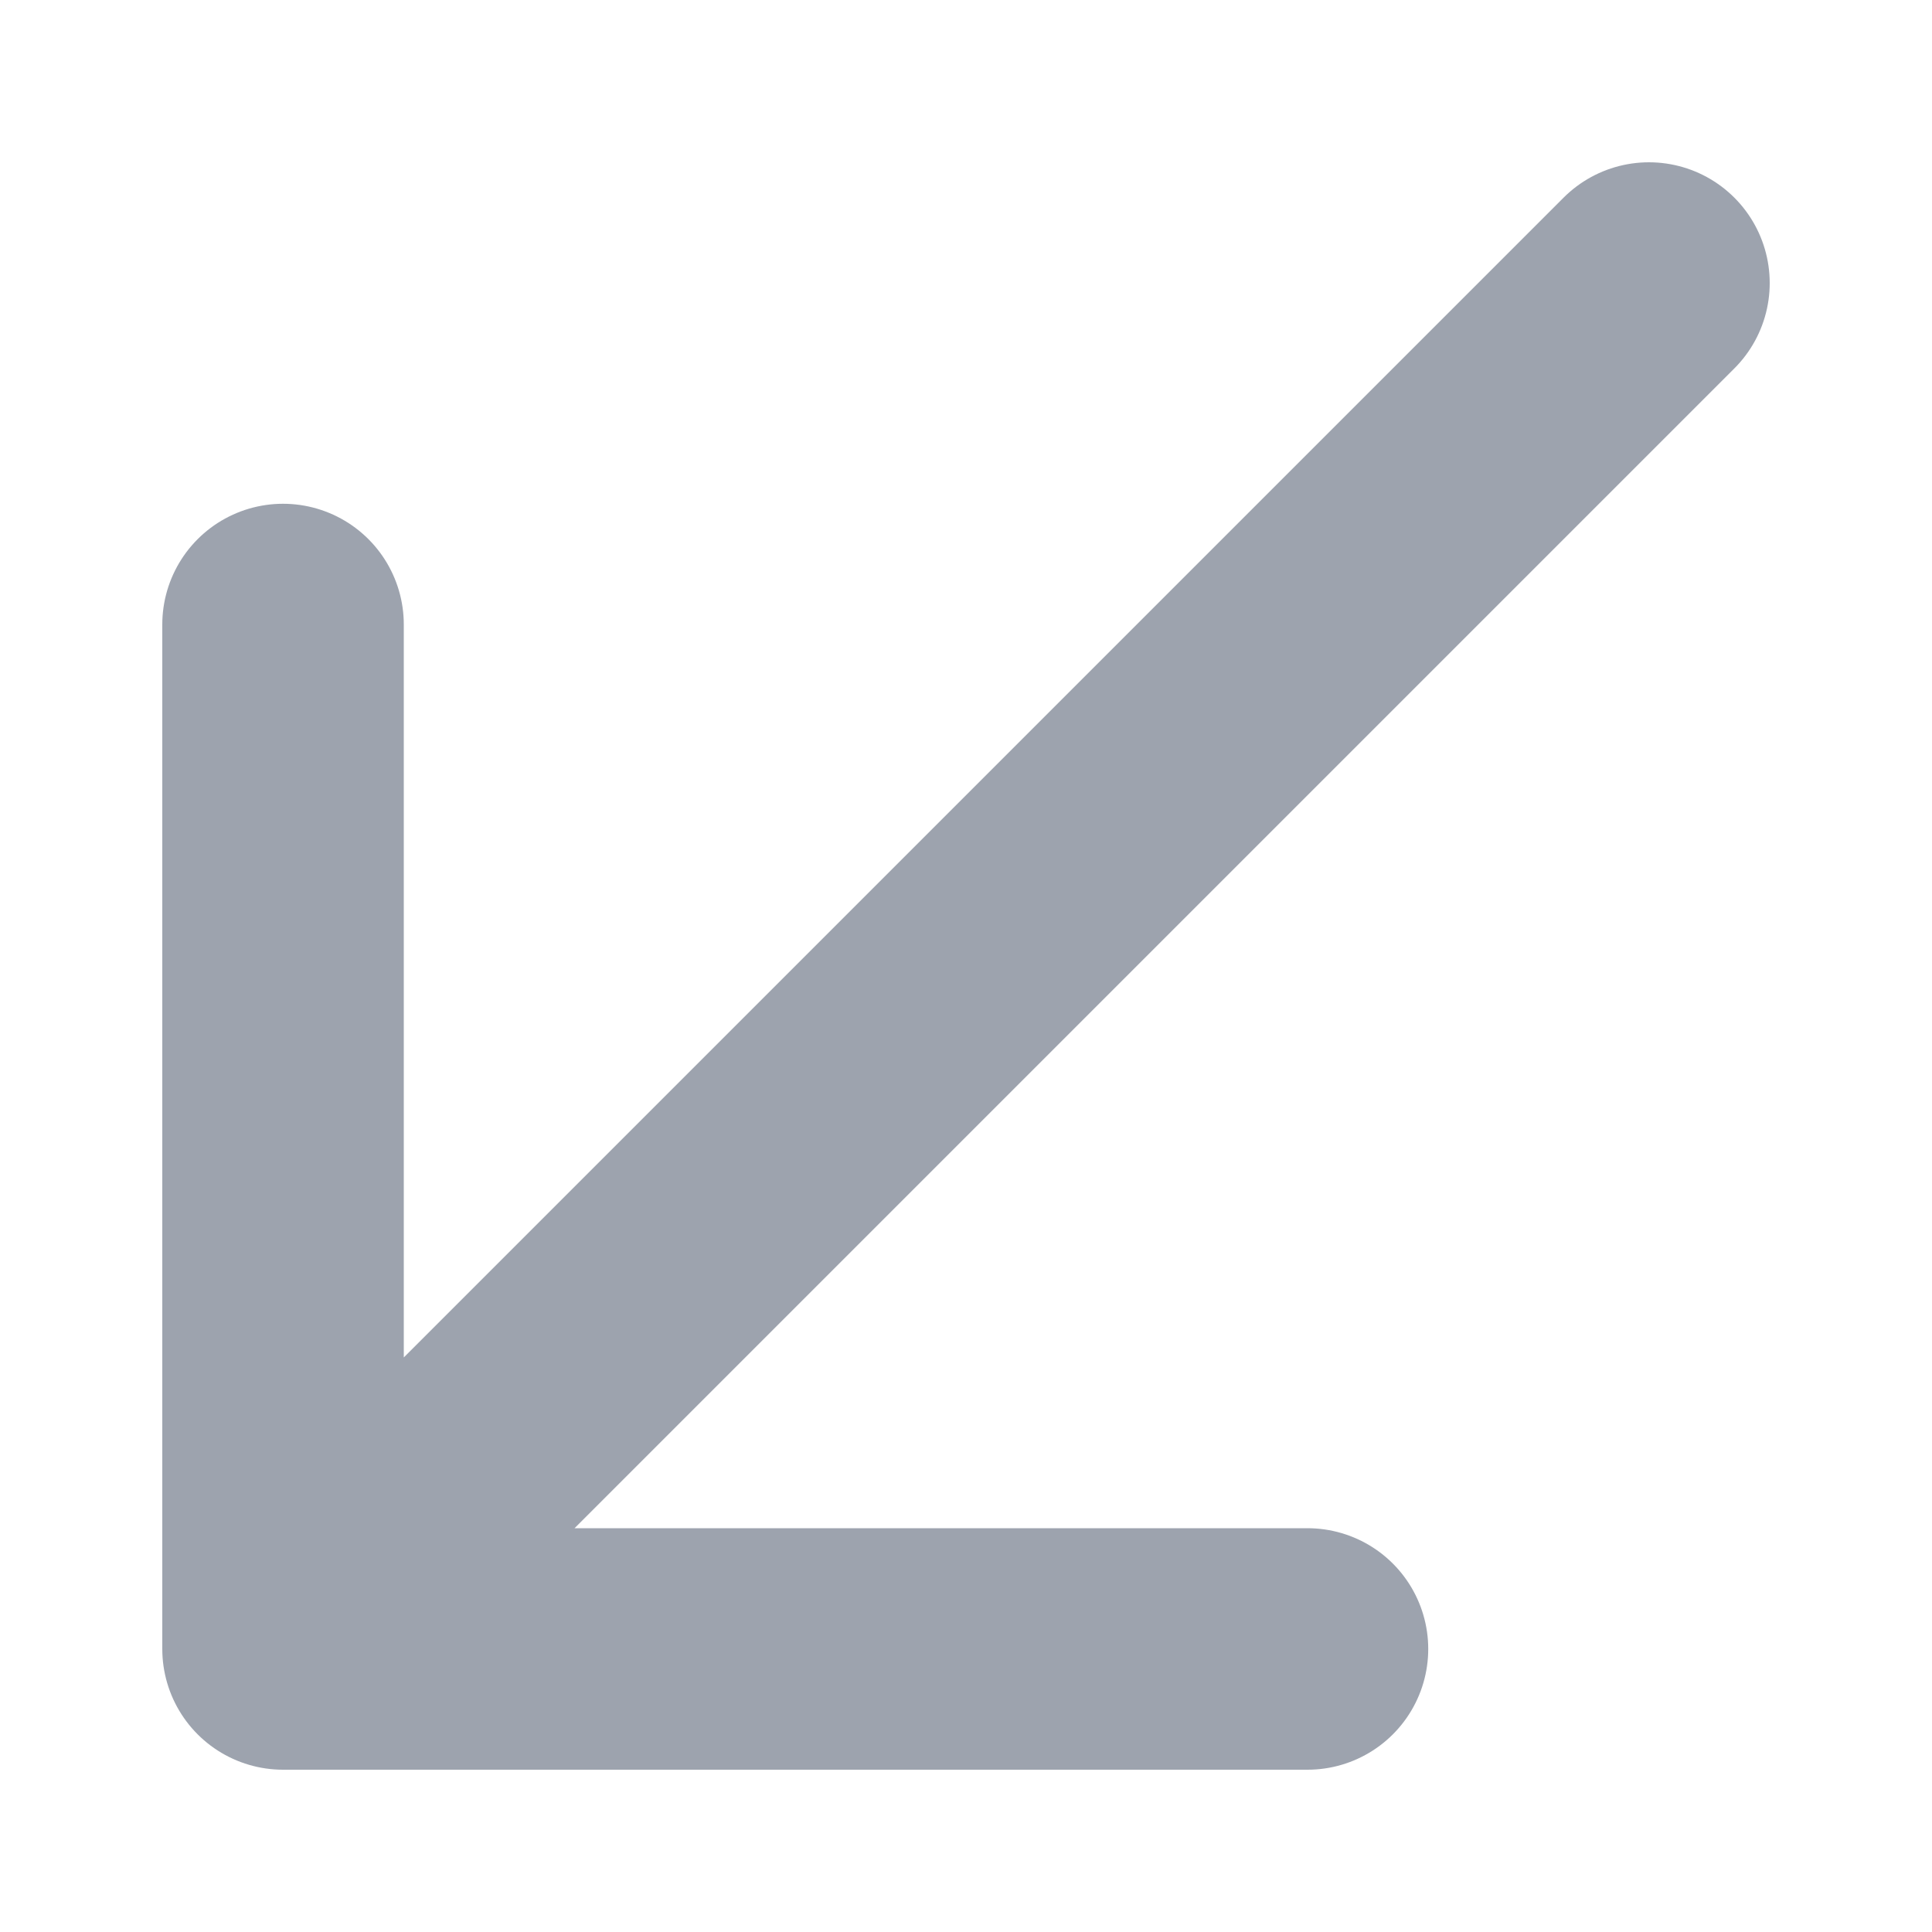 <svg width="18" height="18" viewBox="0 0 8 8" fill="none" xmlns="http://www.w3.org/2000/svg">
<path d="M1.172 2.586V6.828M1.172 6.828L5.414 6.828M1.172 6.828L6.828 1.172" stroke="#9DA3AE" stroke-linecap="round" stroke-linejoin="miter"/>
</svg>
